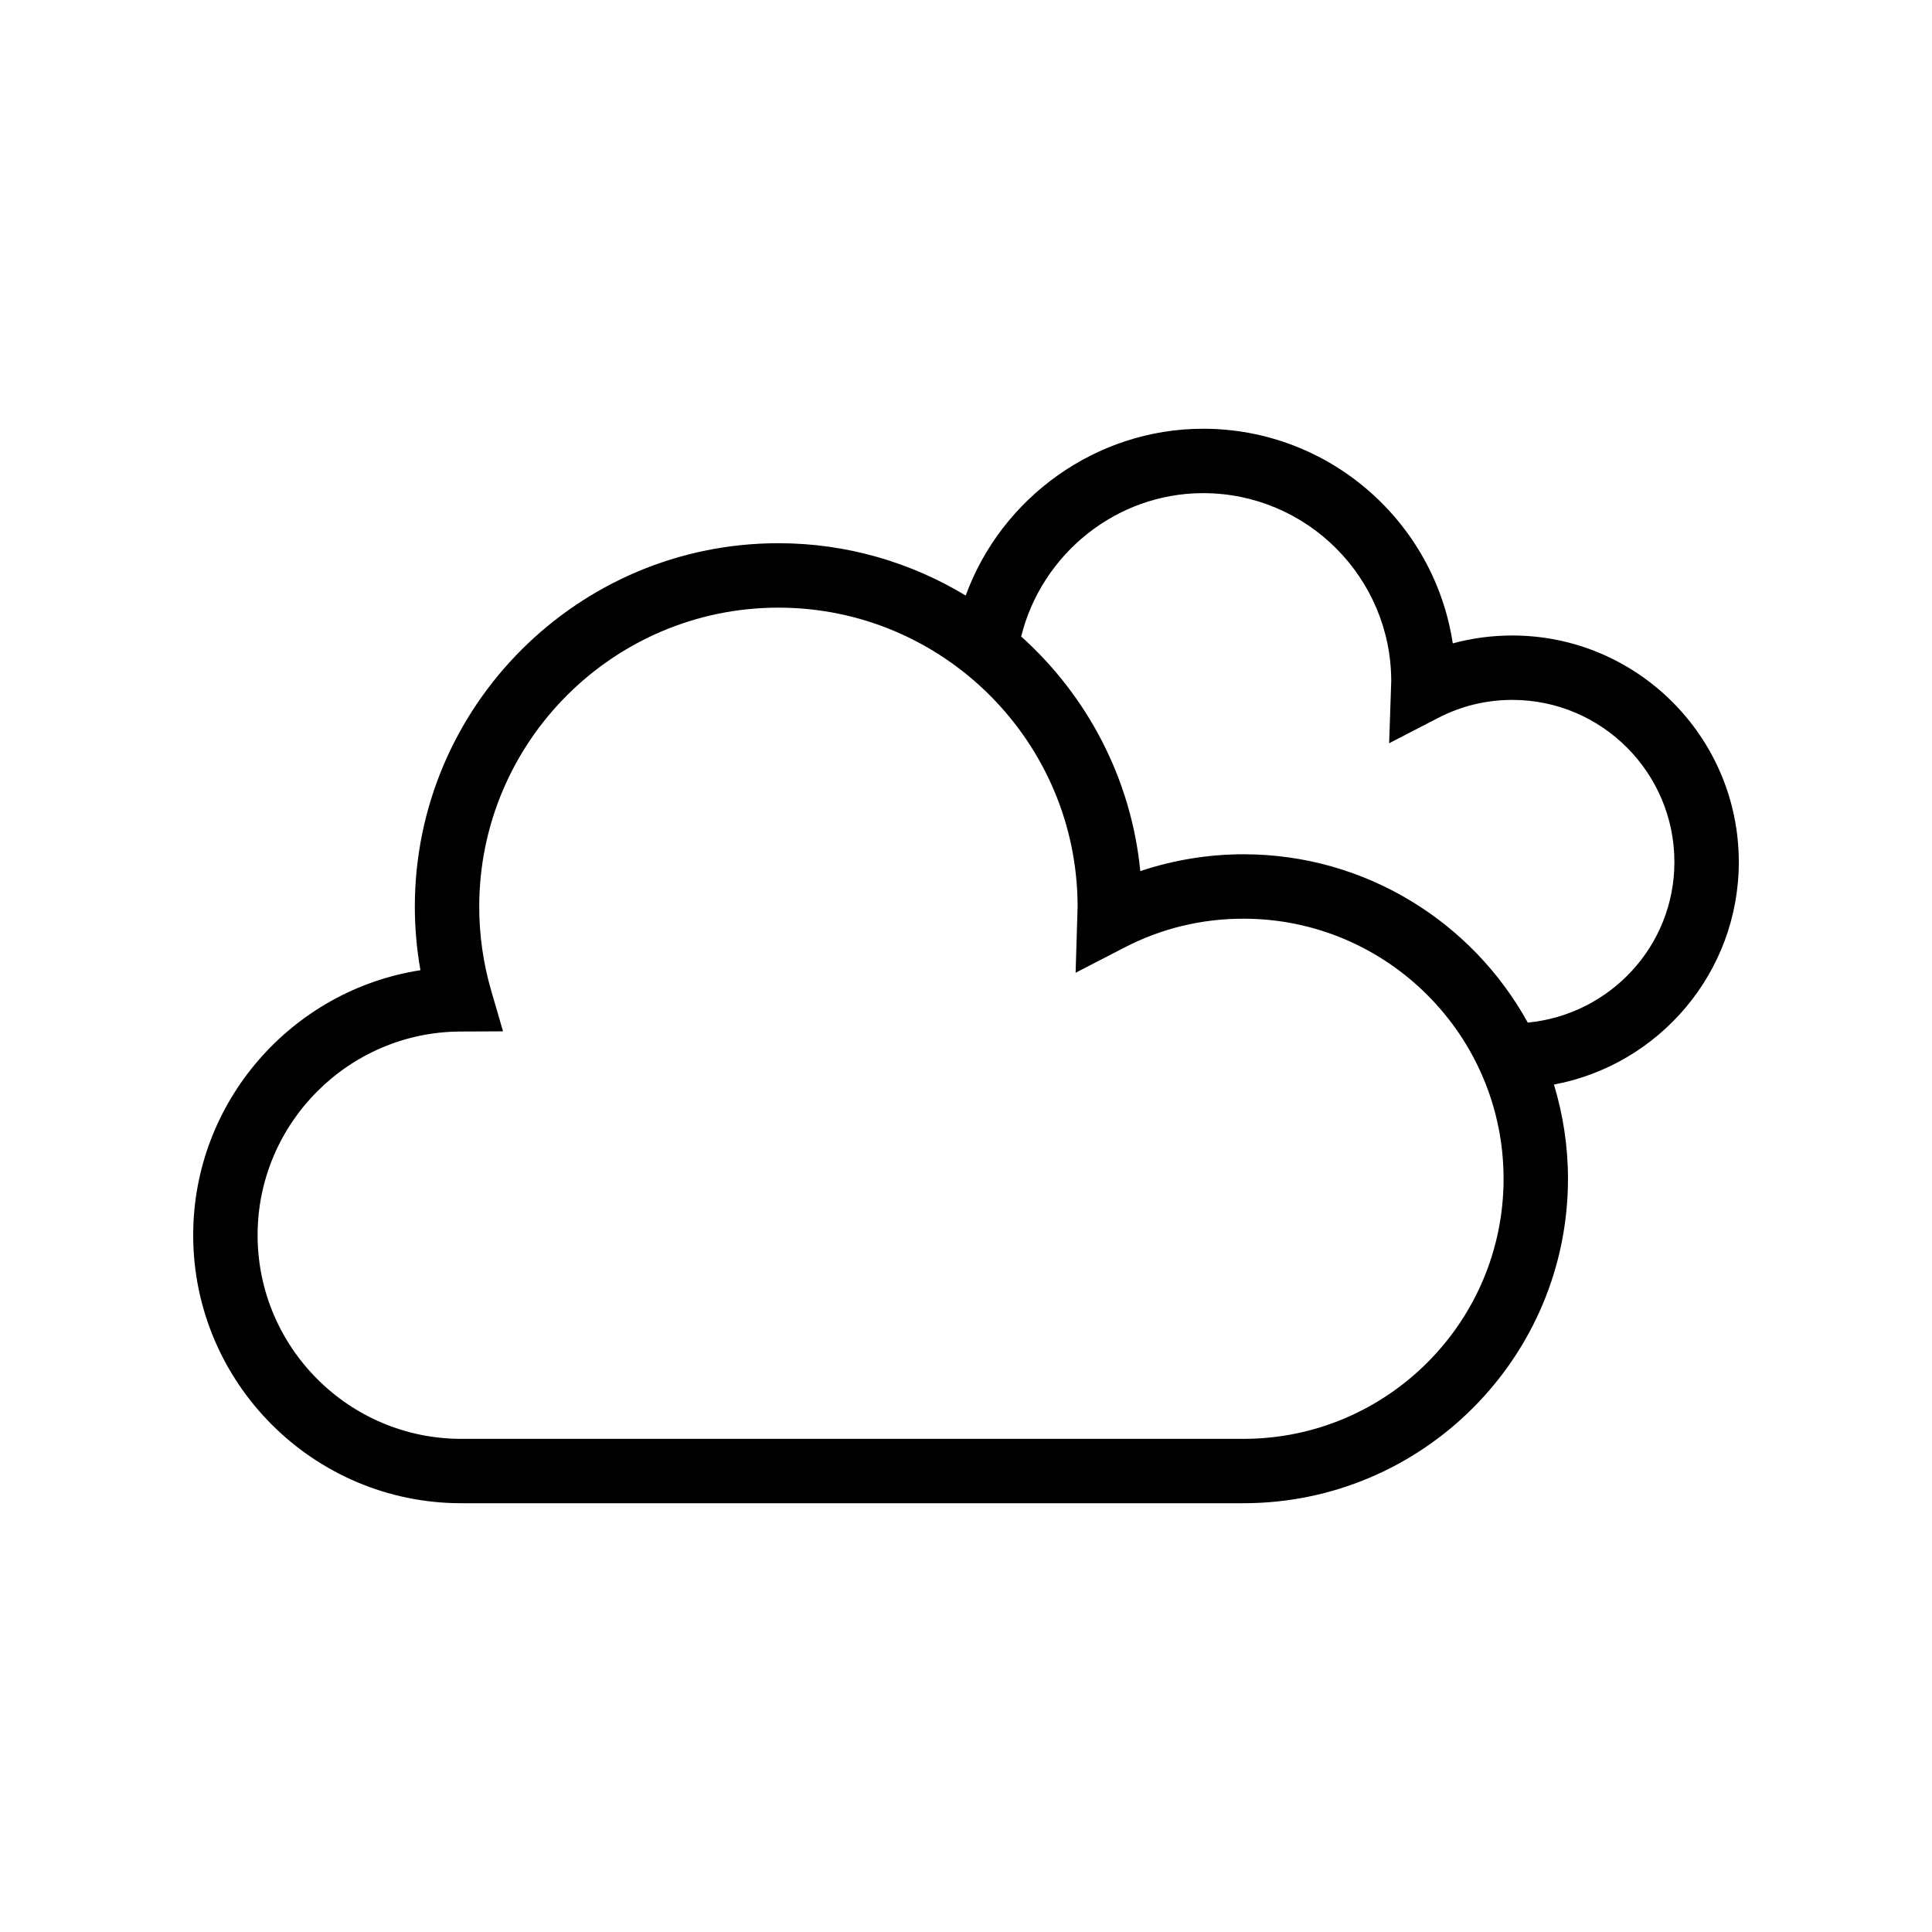 <svg height='100px' width='100px'  fill="#000000" xmlns="http://www.w3.org/2000/svg" xmlns:xlink="http://www.w3.org/1999/xlink" version="1.1" x="0px" y="0px" viewBox="0 0 60 60" style="enable-background:new 0 0 60 60;" xml:space="preserve"><path d="M46.965,19.736c-0.633,0-1.251,0.082-1.848,0.245  c-0.569-3.769-3.829-6.666-7.754-6.666c-3.327,0-6.266,2.144-7.372,5.18  c-1.701-1.027-3.689-1.625-5.816-1.625c-6.227,0-11.292,5.065-11.292,11.291  c0,0.661,0.059,1.319,0.174,1.97C9.068,30.747,6,34.209,6,38.359  c0,4.591,3.735,8.325,8.326,8.325h24.291c5.557,0,10.078-4.521,10.078-10.077  c0-1.017-0.155-1.999-0.436-2.925C51.521,33.072,54,30.208,54,26.771  C54,22.893,50.844,19.736,46.965,19.736z M38.617,44.685H14.326  C10.838,44.685,8,41.847,8,38.359c0-3.472,2.824-6.309,6.297-6.324l1.325-0.006  l-0.37-1.272c-0.245-0.846-0.369-1.719-0.369-2.595  c0-5.123,4.168-9.291,9.292-9.291c5.123,0,9.291,4.168,9.291,9.291l-0.062,2.048  l1.512-0.781c1.152-0.597,2.397-0.898,3.701-0.898  c4.454,0,8.078,3.623,8.078,8.077S43.071,44.685,38.617,44.685z M47.447,31.758  c-1.717-3.113-5.03-5.228-8.829-5.228c-1.09,0-2.176,0.179-3.205,0.523  c-0.282-2.883-1.656-5.45-3.699-7.286c0.634-2.567,2.962-4.452,5.65-4.452  c3.221,0,5.842,2.621,5.842,5.842l-0.065,1.925l1.519-0.785  c0.719-0.372,1.495-0.561,2.307-0.561C49.741,21.736,52,23.995,52,26.771  C52,29.383,49.994,31.511,47.447,31.758z"></path></svg>